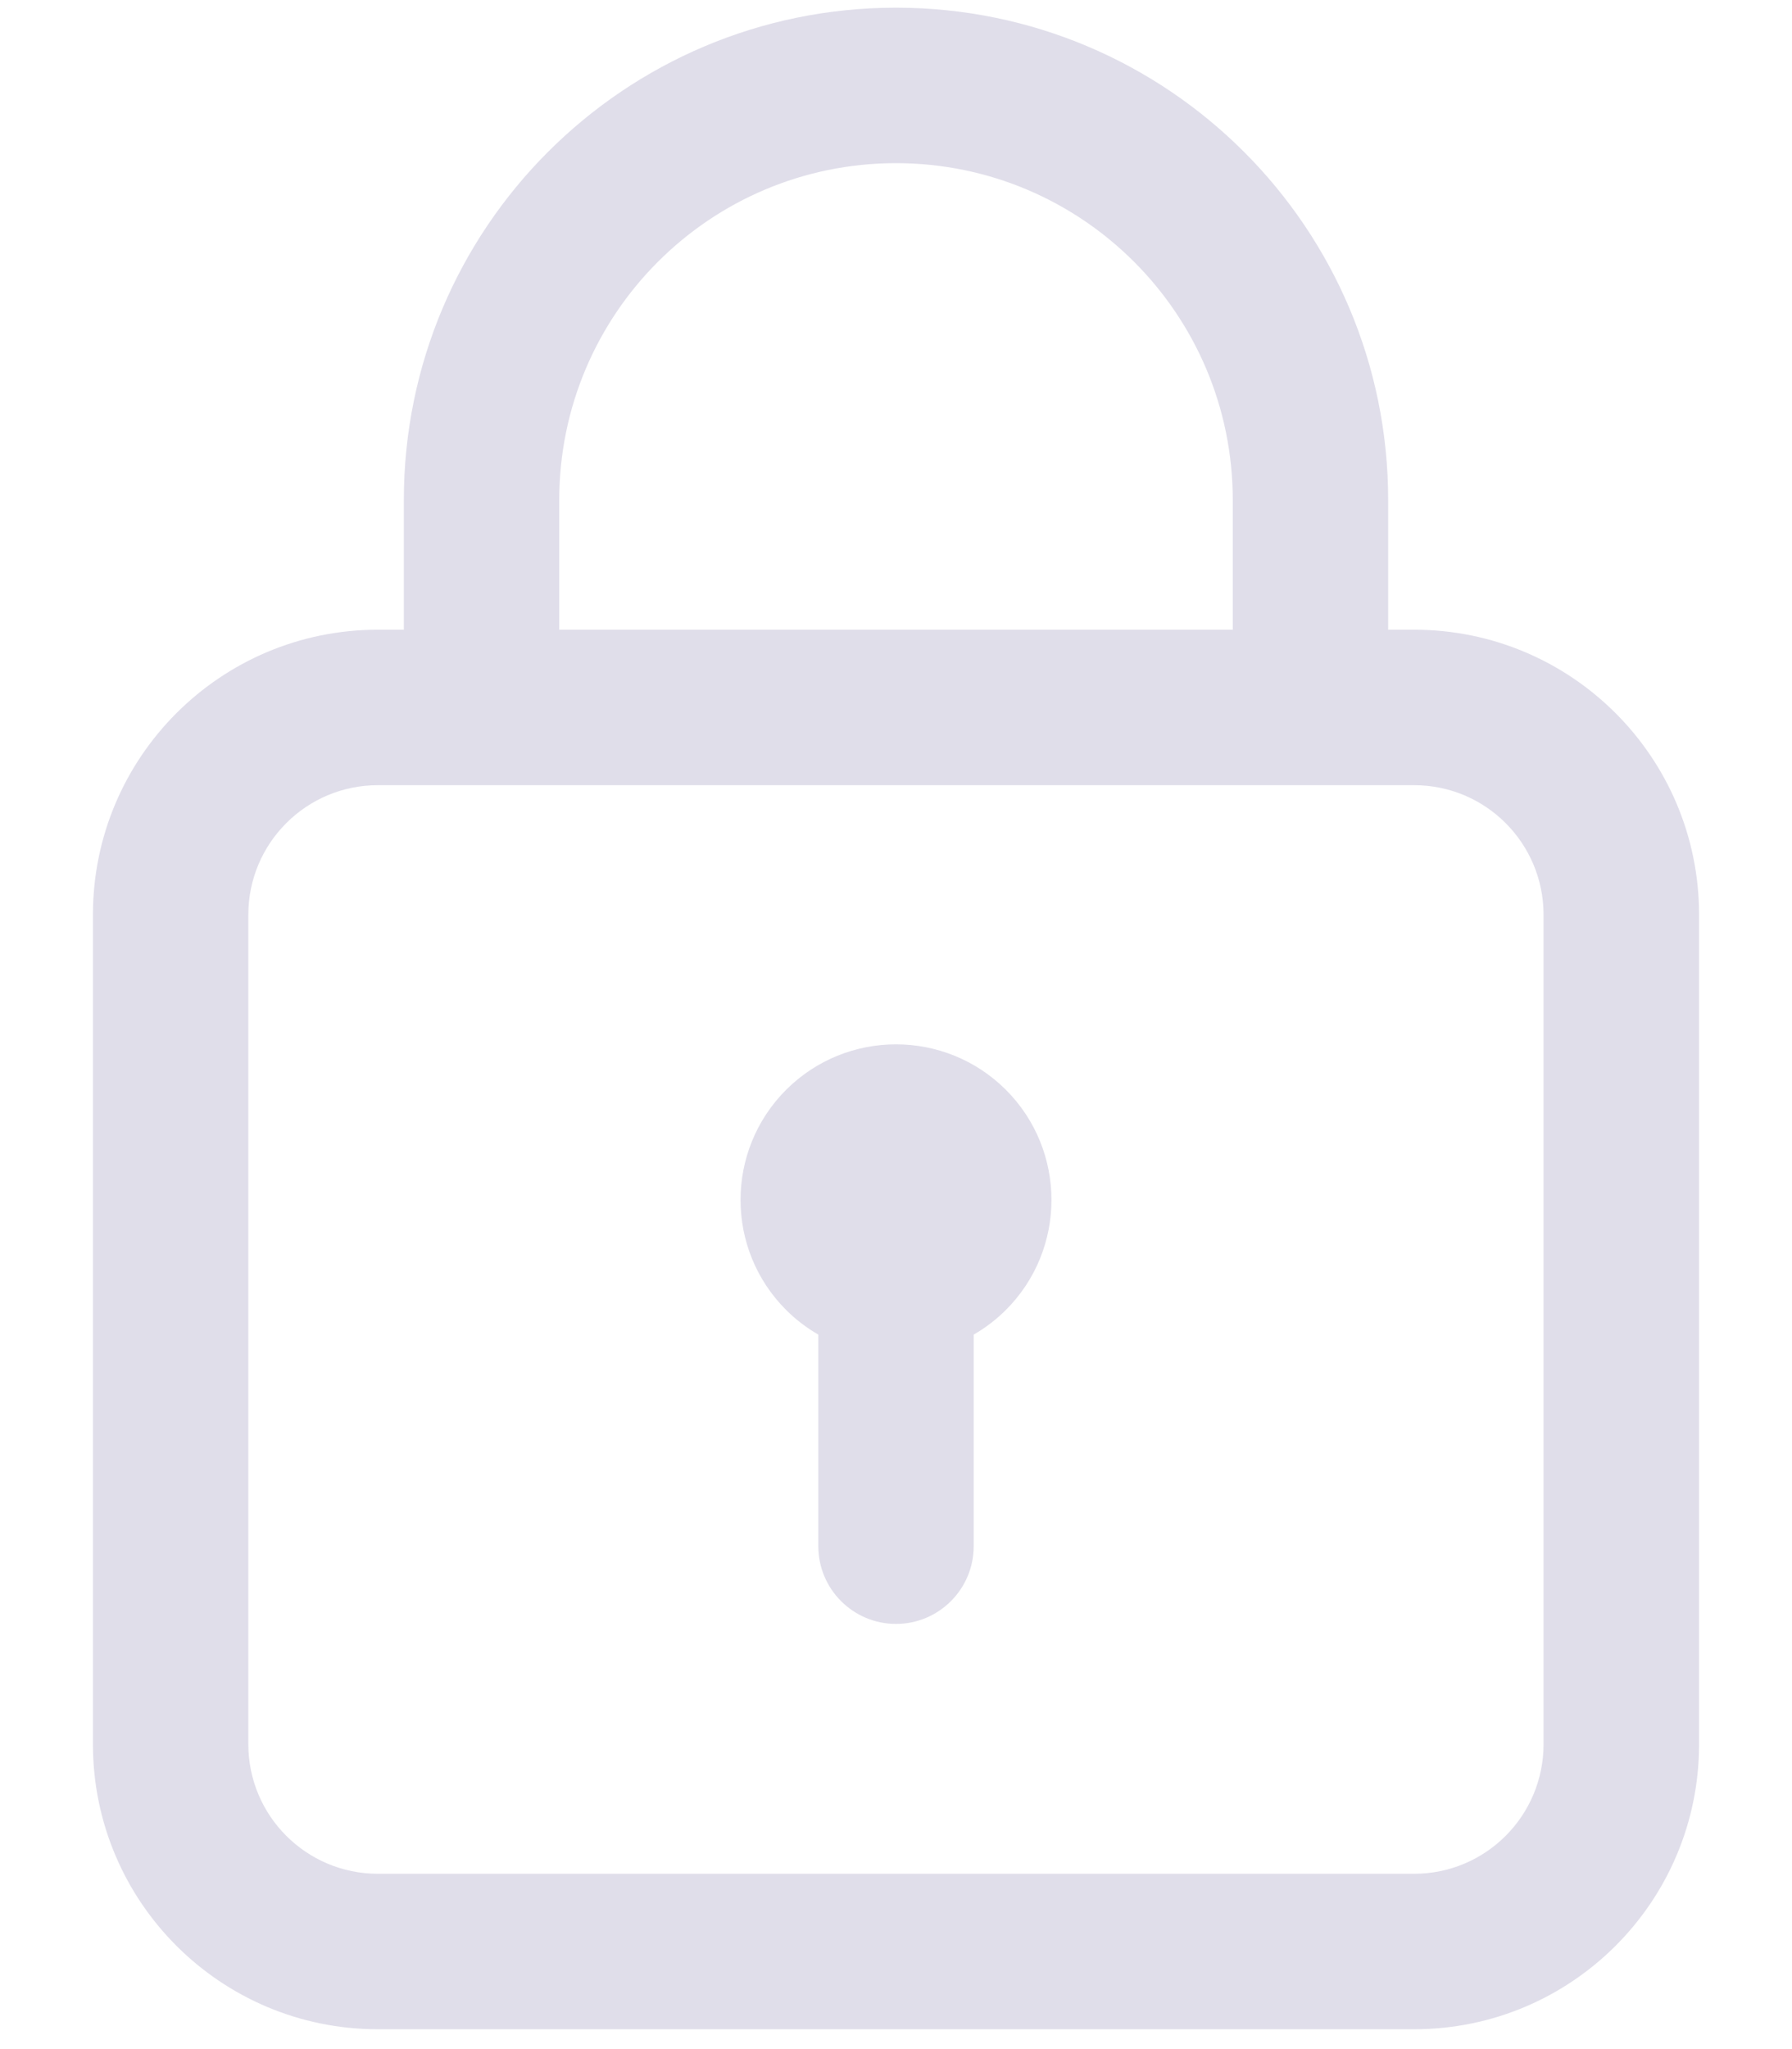 <svg width="14" height="16" viewBox="0 0 14 16" fill="none" xmlns="http://www.w3.org/2000/svg">
<path fill-rule="evenodd" clip-rule="evenodd" d="M4.369 3.905C4.369 2.452 5.547 1.274 7 1.274C8.453 1.274 9.631 2.452 9.631 3.905V4.917H4.369V3.905ZM3.759 6.131C3.76 6.131 3.761 6.131 3.762 6.131C3.763 6.131 3.764 6.131 3.765 6.131H10.236C10.236 6.131 10.237 6.131 10.238 6.131C10.239 6.131 10.24 6.131 10.241 6.131H11.048C11.607 6.131 12.059 6.584 12.059 7.143V13.619C12.059 14.178 11.607 14.631 11.048 14.631H2.952C2.393 14.631 1.94 14.178 1.94 13.619V7.143C1.94 6.584 2.393 6.131 2.952 6.131H3.759ZM3.155 4.917V3.905C3.155 1.781 4.877 0.06 7 0.06C9.124 0.06 10.845 1.781 10.845 3.905V4.917H11.048C12.277 4.917 13.274 5.913 13.274 7.143V13.619C13.274 14.849 12.277 15.845 11.048 15.845H2.952C1.723 15.845 0.726 14.849 0.726 13.619V7.143C0.726 5.913 1.723 4.917 2.952 4.917H3.155ZM7.859 10.228C7.782 10.305 7.697 10.369 7.607 10.421V12.073C7.607 12.408 7.335 12.68 7 12.68C6.665 12.68 6.393 12.408 6.393 12.073V10.421C6.303 10.369 6.218 10.305 6.141 10.228C5.667 9.754 5.667 8.985 6.141 8.51C6.616 8.036 7.384 8.036 7.859 8.51C8.333 8.985 8.333 9.754 7.859 10.228Z" fill="#E0DEEA"/>
</svg>
